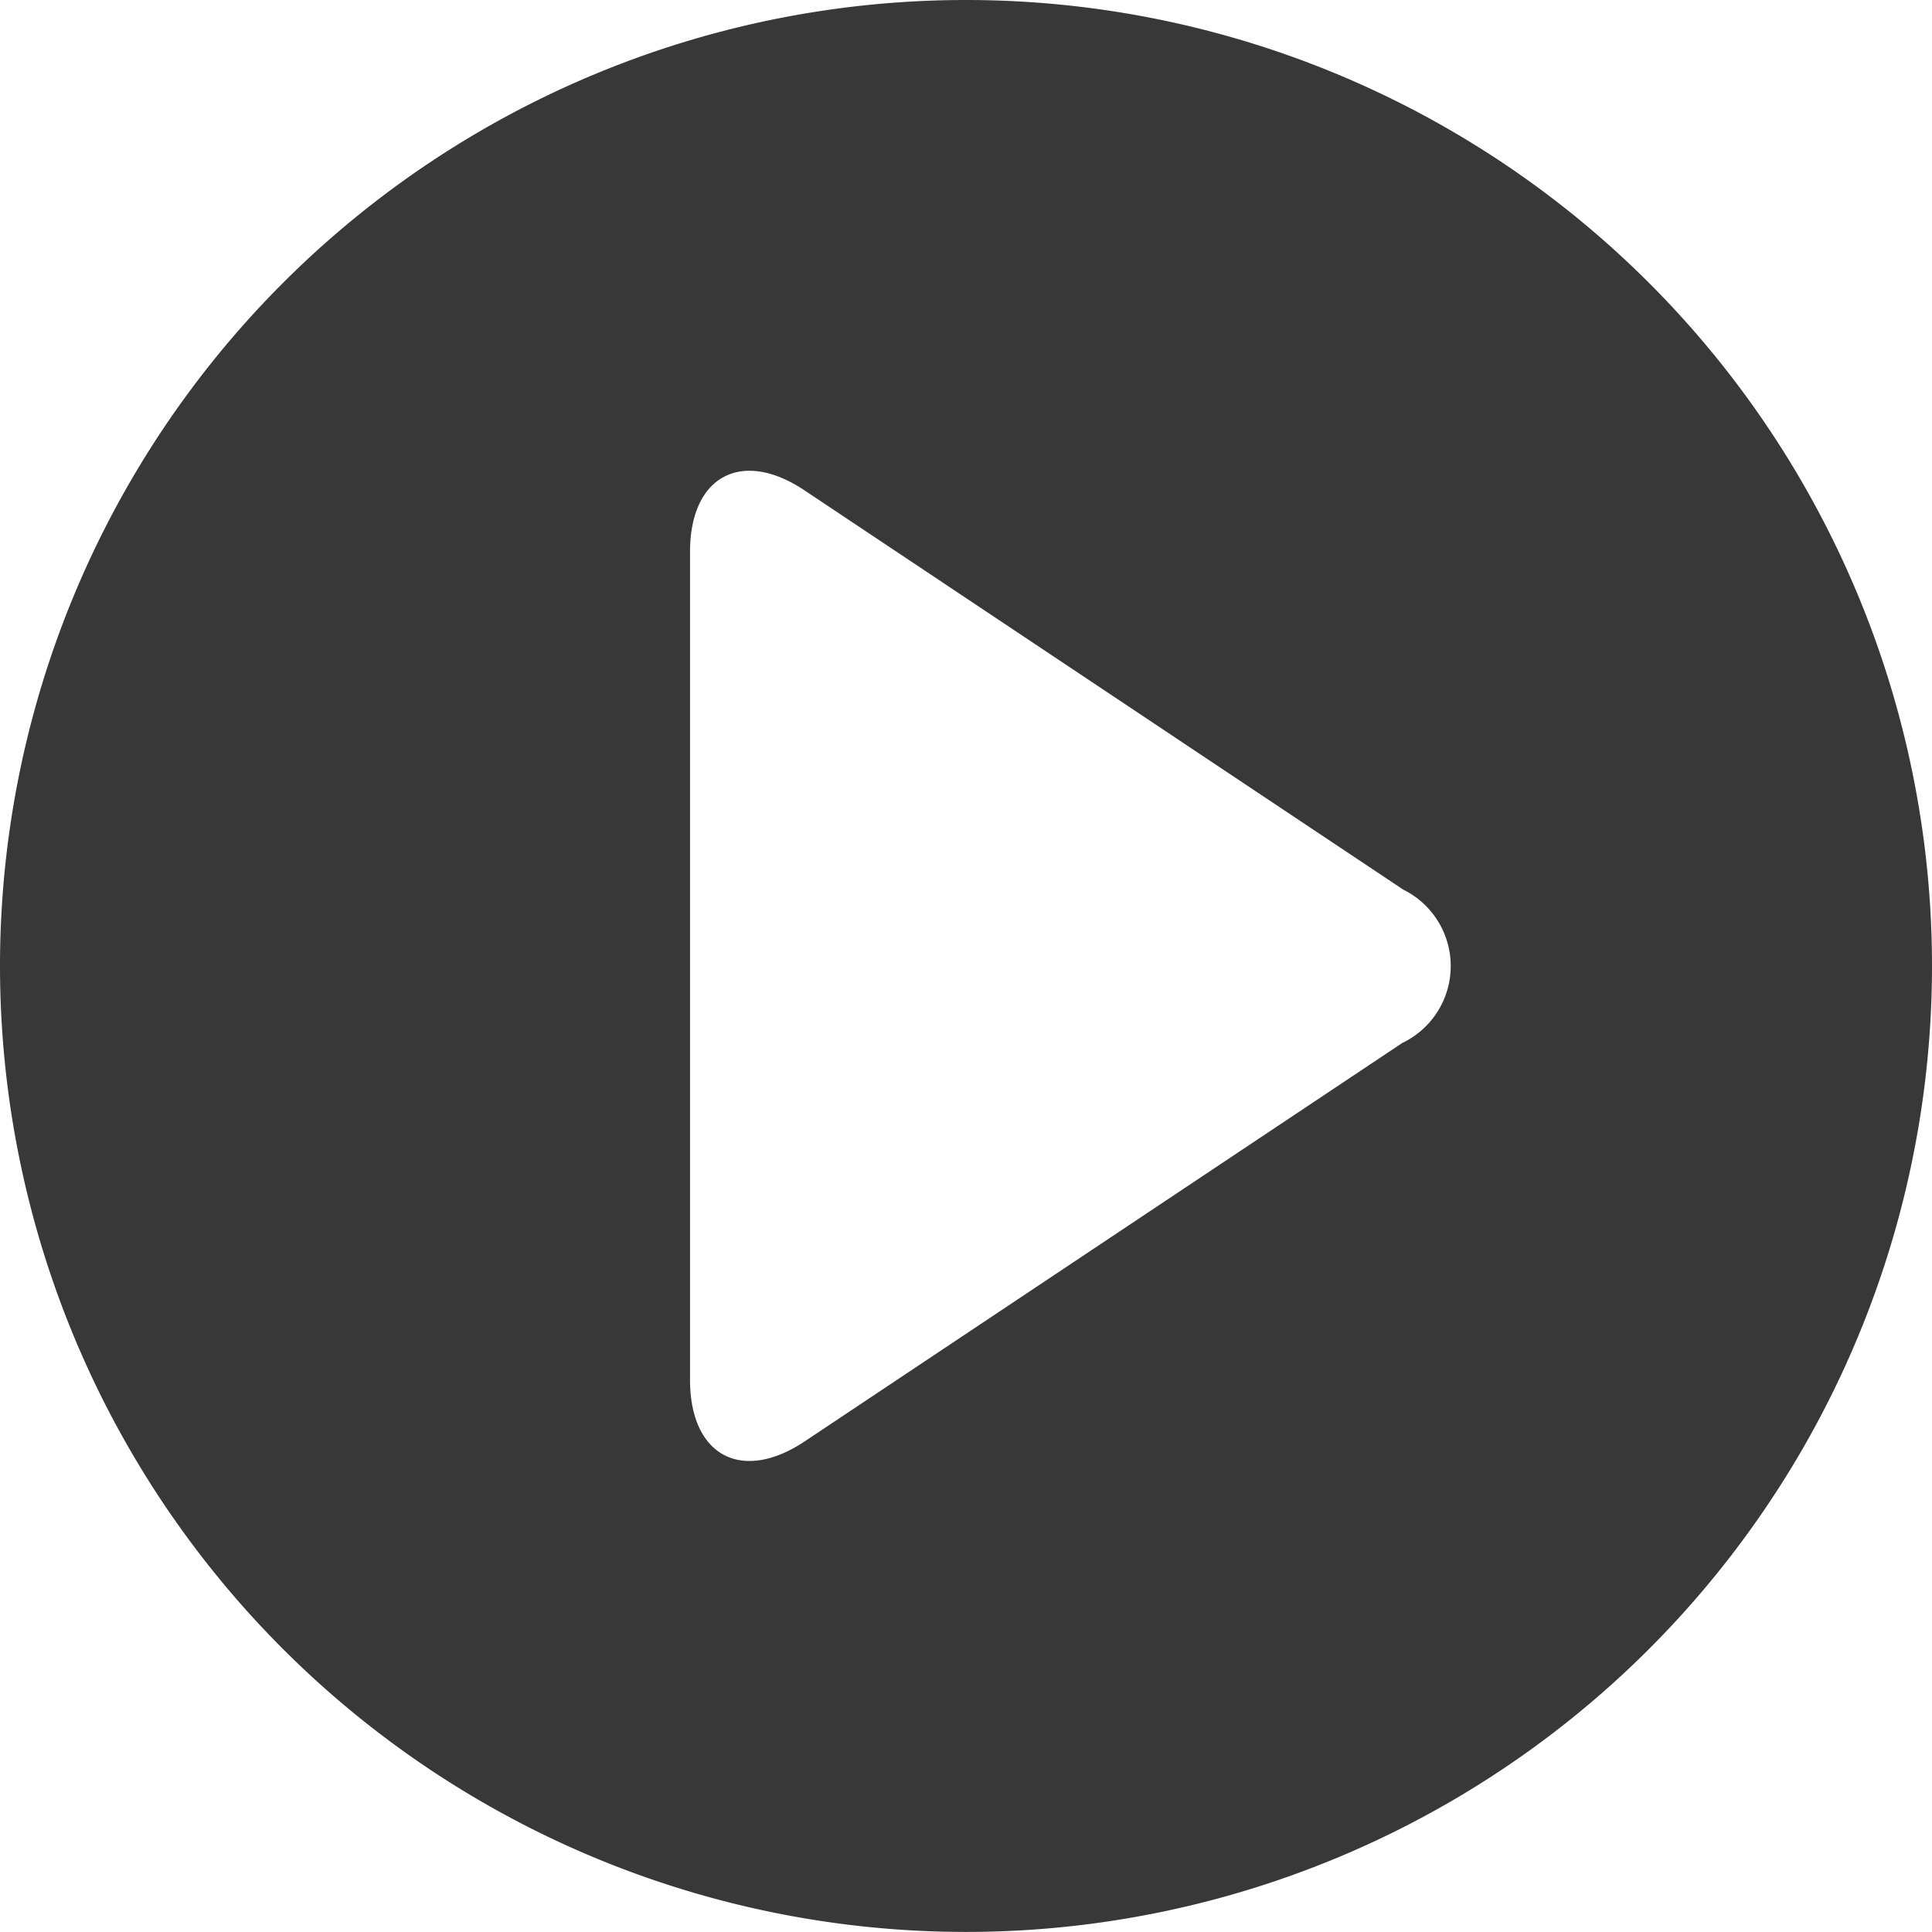 <svg xmlns="http://www.w3.org/2000/svg" width="56.348" height="56.348" viewBox="0 0 56.348 56.348">
    <path id="prefix__Path_3008" fill="#383838" d="M-49.412-4920.272a28.175 28.175 0 0 0-28.174 28.172 28.176 28.176 0 0 0 28.174 28.174 28.176 28.176 0 0 0 28.174-28.174 28.175 28.175 0 0 0-28.174-28.172zm12.753 30.4l-17.456 11.638c-1.84 1.225-3.346.419-3.346-1.794v-24.149c0-2.214 1.512-3.018 3.346-1.789l17.451 11.638a2.487 2.487 0 0 1 .005 4.461z" data-name="Path 3008" transform="translate(77.586 4920.272)"/>
</svg>
